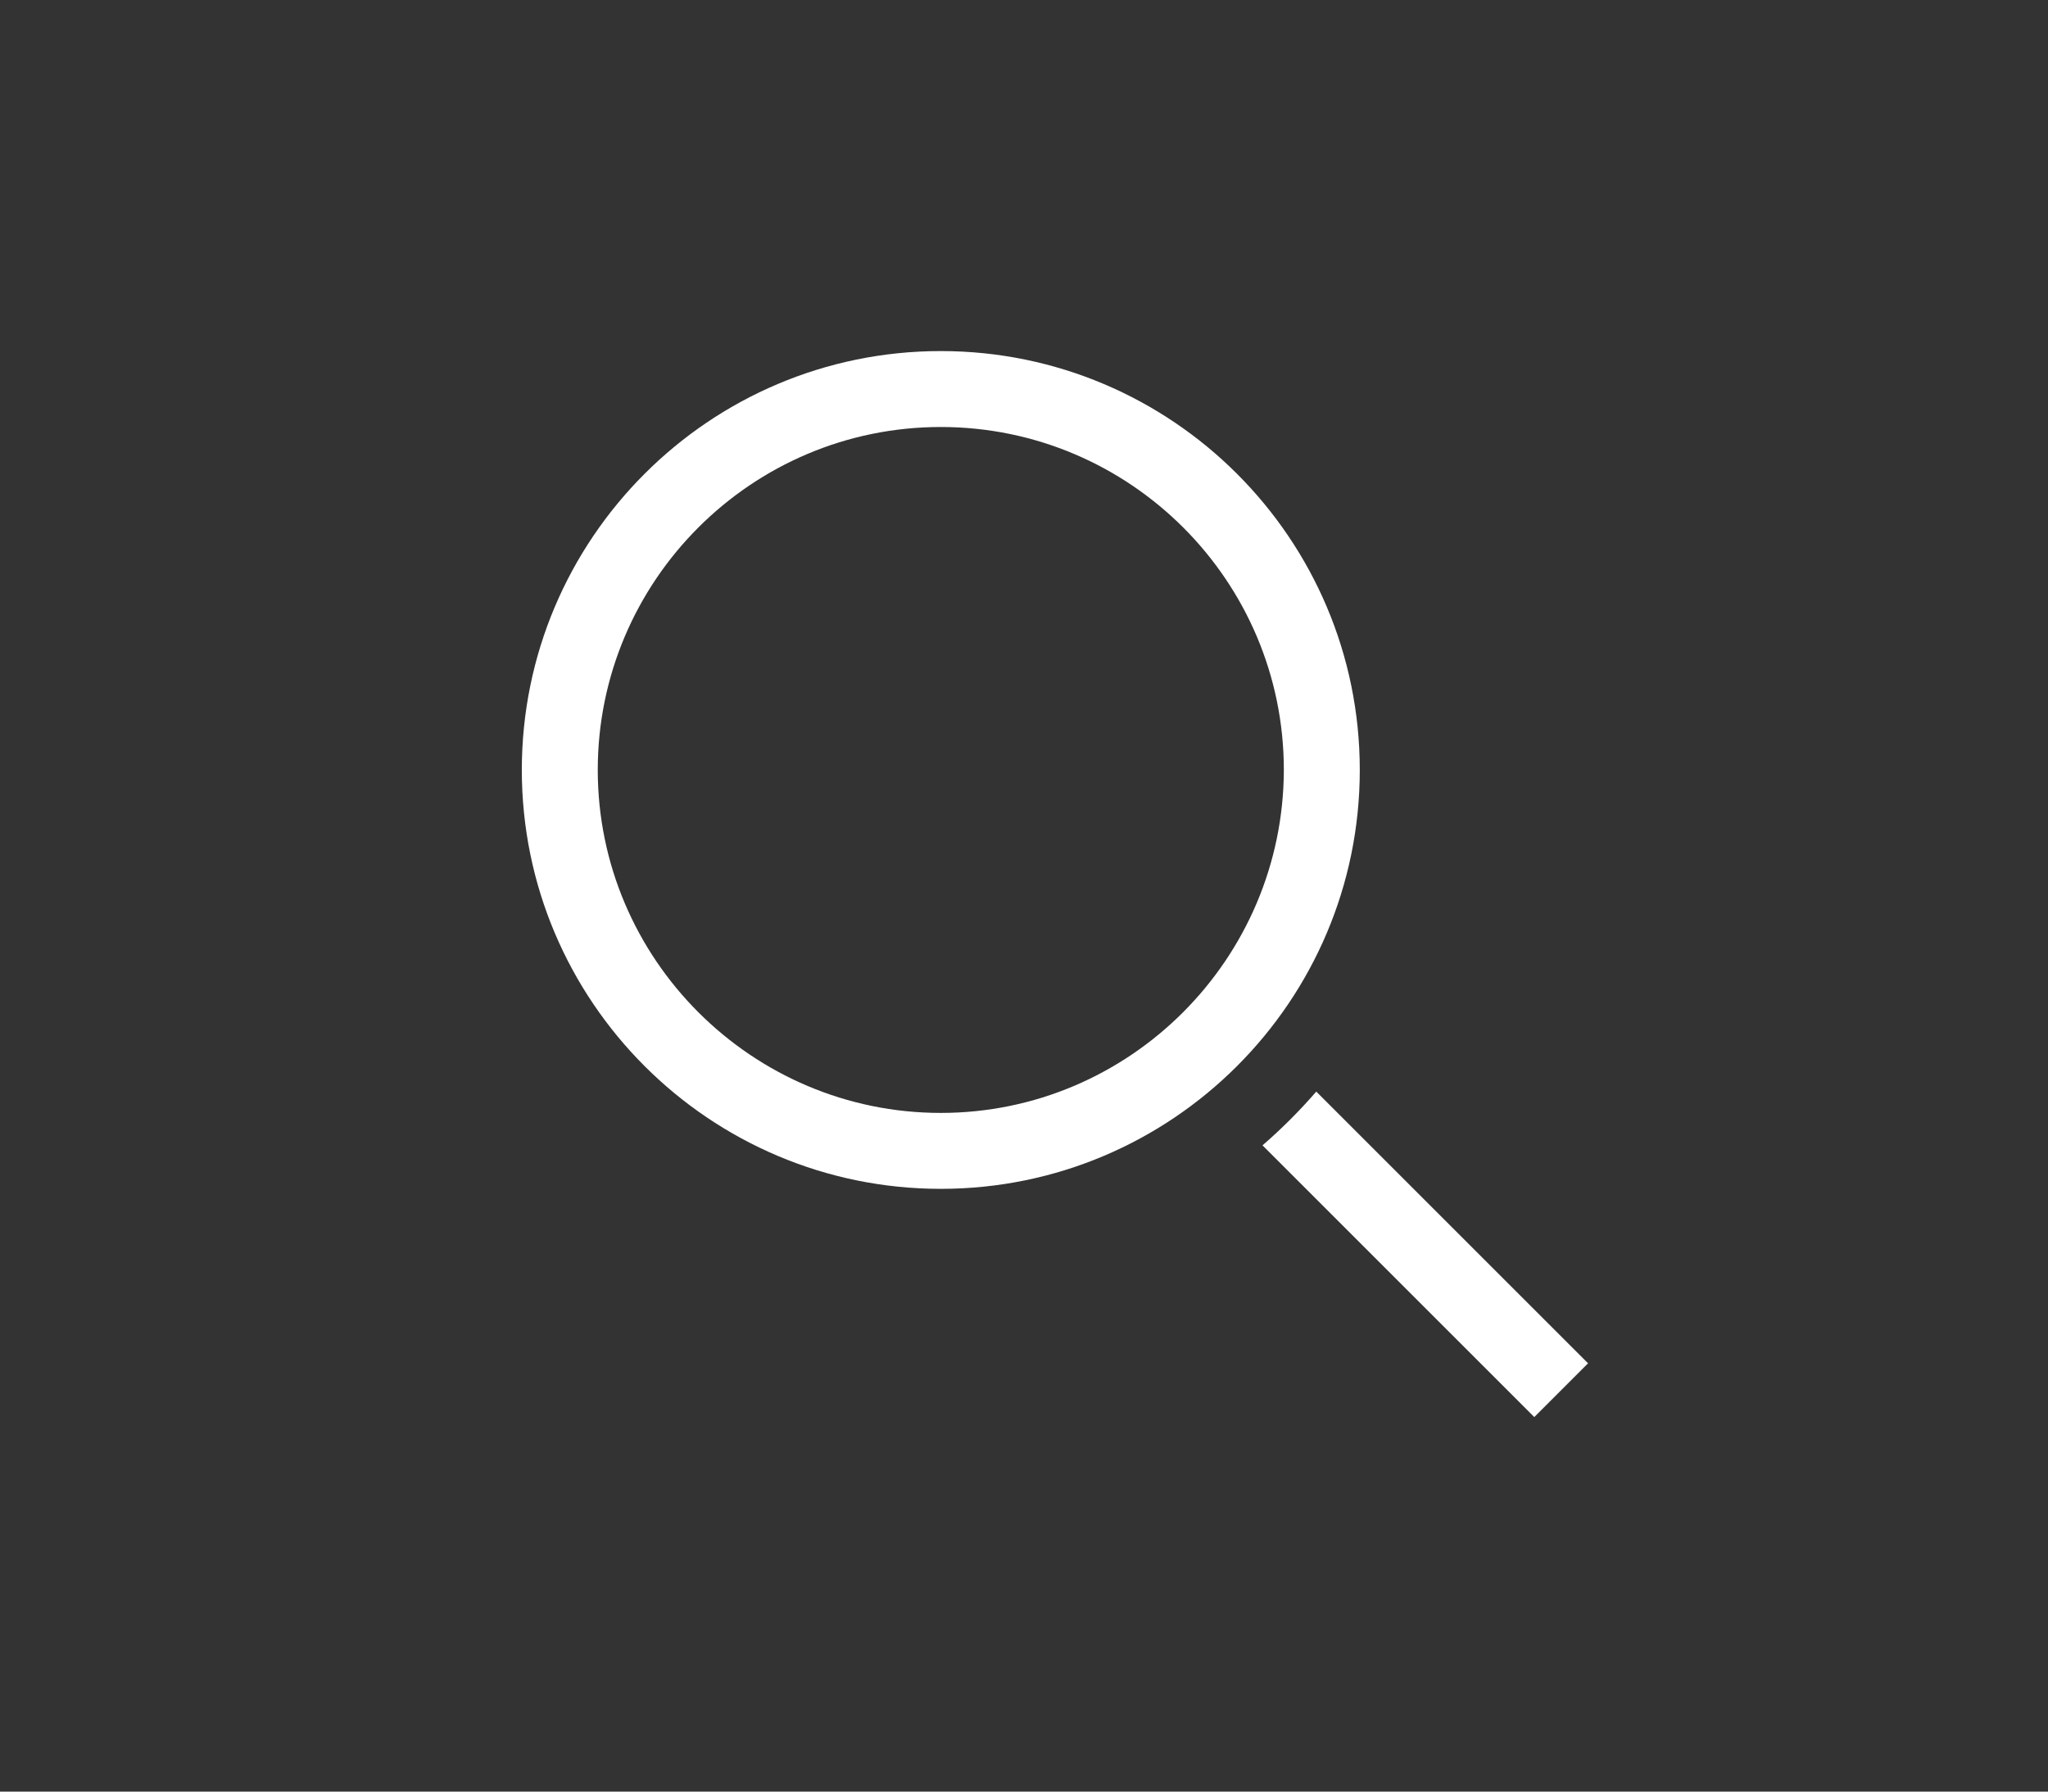 <svg version="1.1" id="レイヤー_1" xmlns="http://www.w3.org/2000/svg" xmlns:xlink="http://www.w3.org/1999/xlink" x="0px"
	 y="0px" viewBox="0 0 48 42" style="enable-background:new 0 0 48 42;" xml:space="preserve">
<rect x="0" y="0" width="48" height="42" fill="#333333" stroke="none"/>
<style type="text/css">
	.st0{fill-rule:evenodd;clip-rule:evenodd;fill:#fff;}
</style>
<path class="st0" d="M22.05,8.23c-5.42,0-9.82,4.4-9.82,9.82s4.4,9.82,9.82,9.82s9.82-4.4,9.82-9.82S27.47,8.23,22.05,8.23
	 M22.05,26.09c-4.43,0-8.04-3.61-8.04-8.04c0-4.43,3.6-8.04,8.04-8.04c4.43,0,8.04,3.6,8.04,8.04
	C30.08,22.48,26.48,26.09,22.05,26.09"/>
<path class="st0" d="M30.85,25.59c-0.39,0.45-0.81,0.87-1.26,1.26l6.37,6.37l1.26-1.26L30.85,25.59z"/>
</svg>
